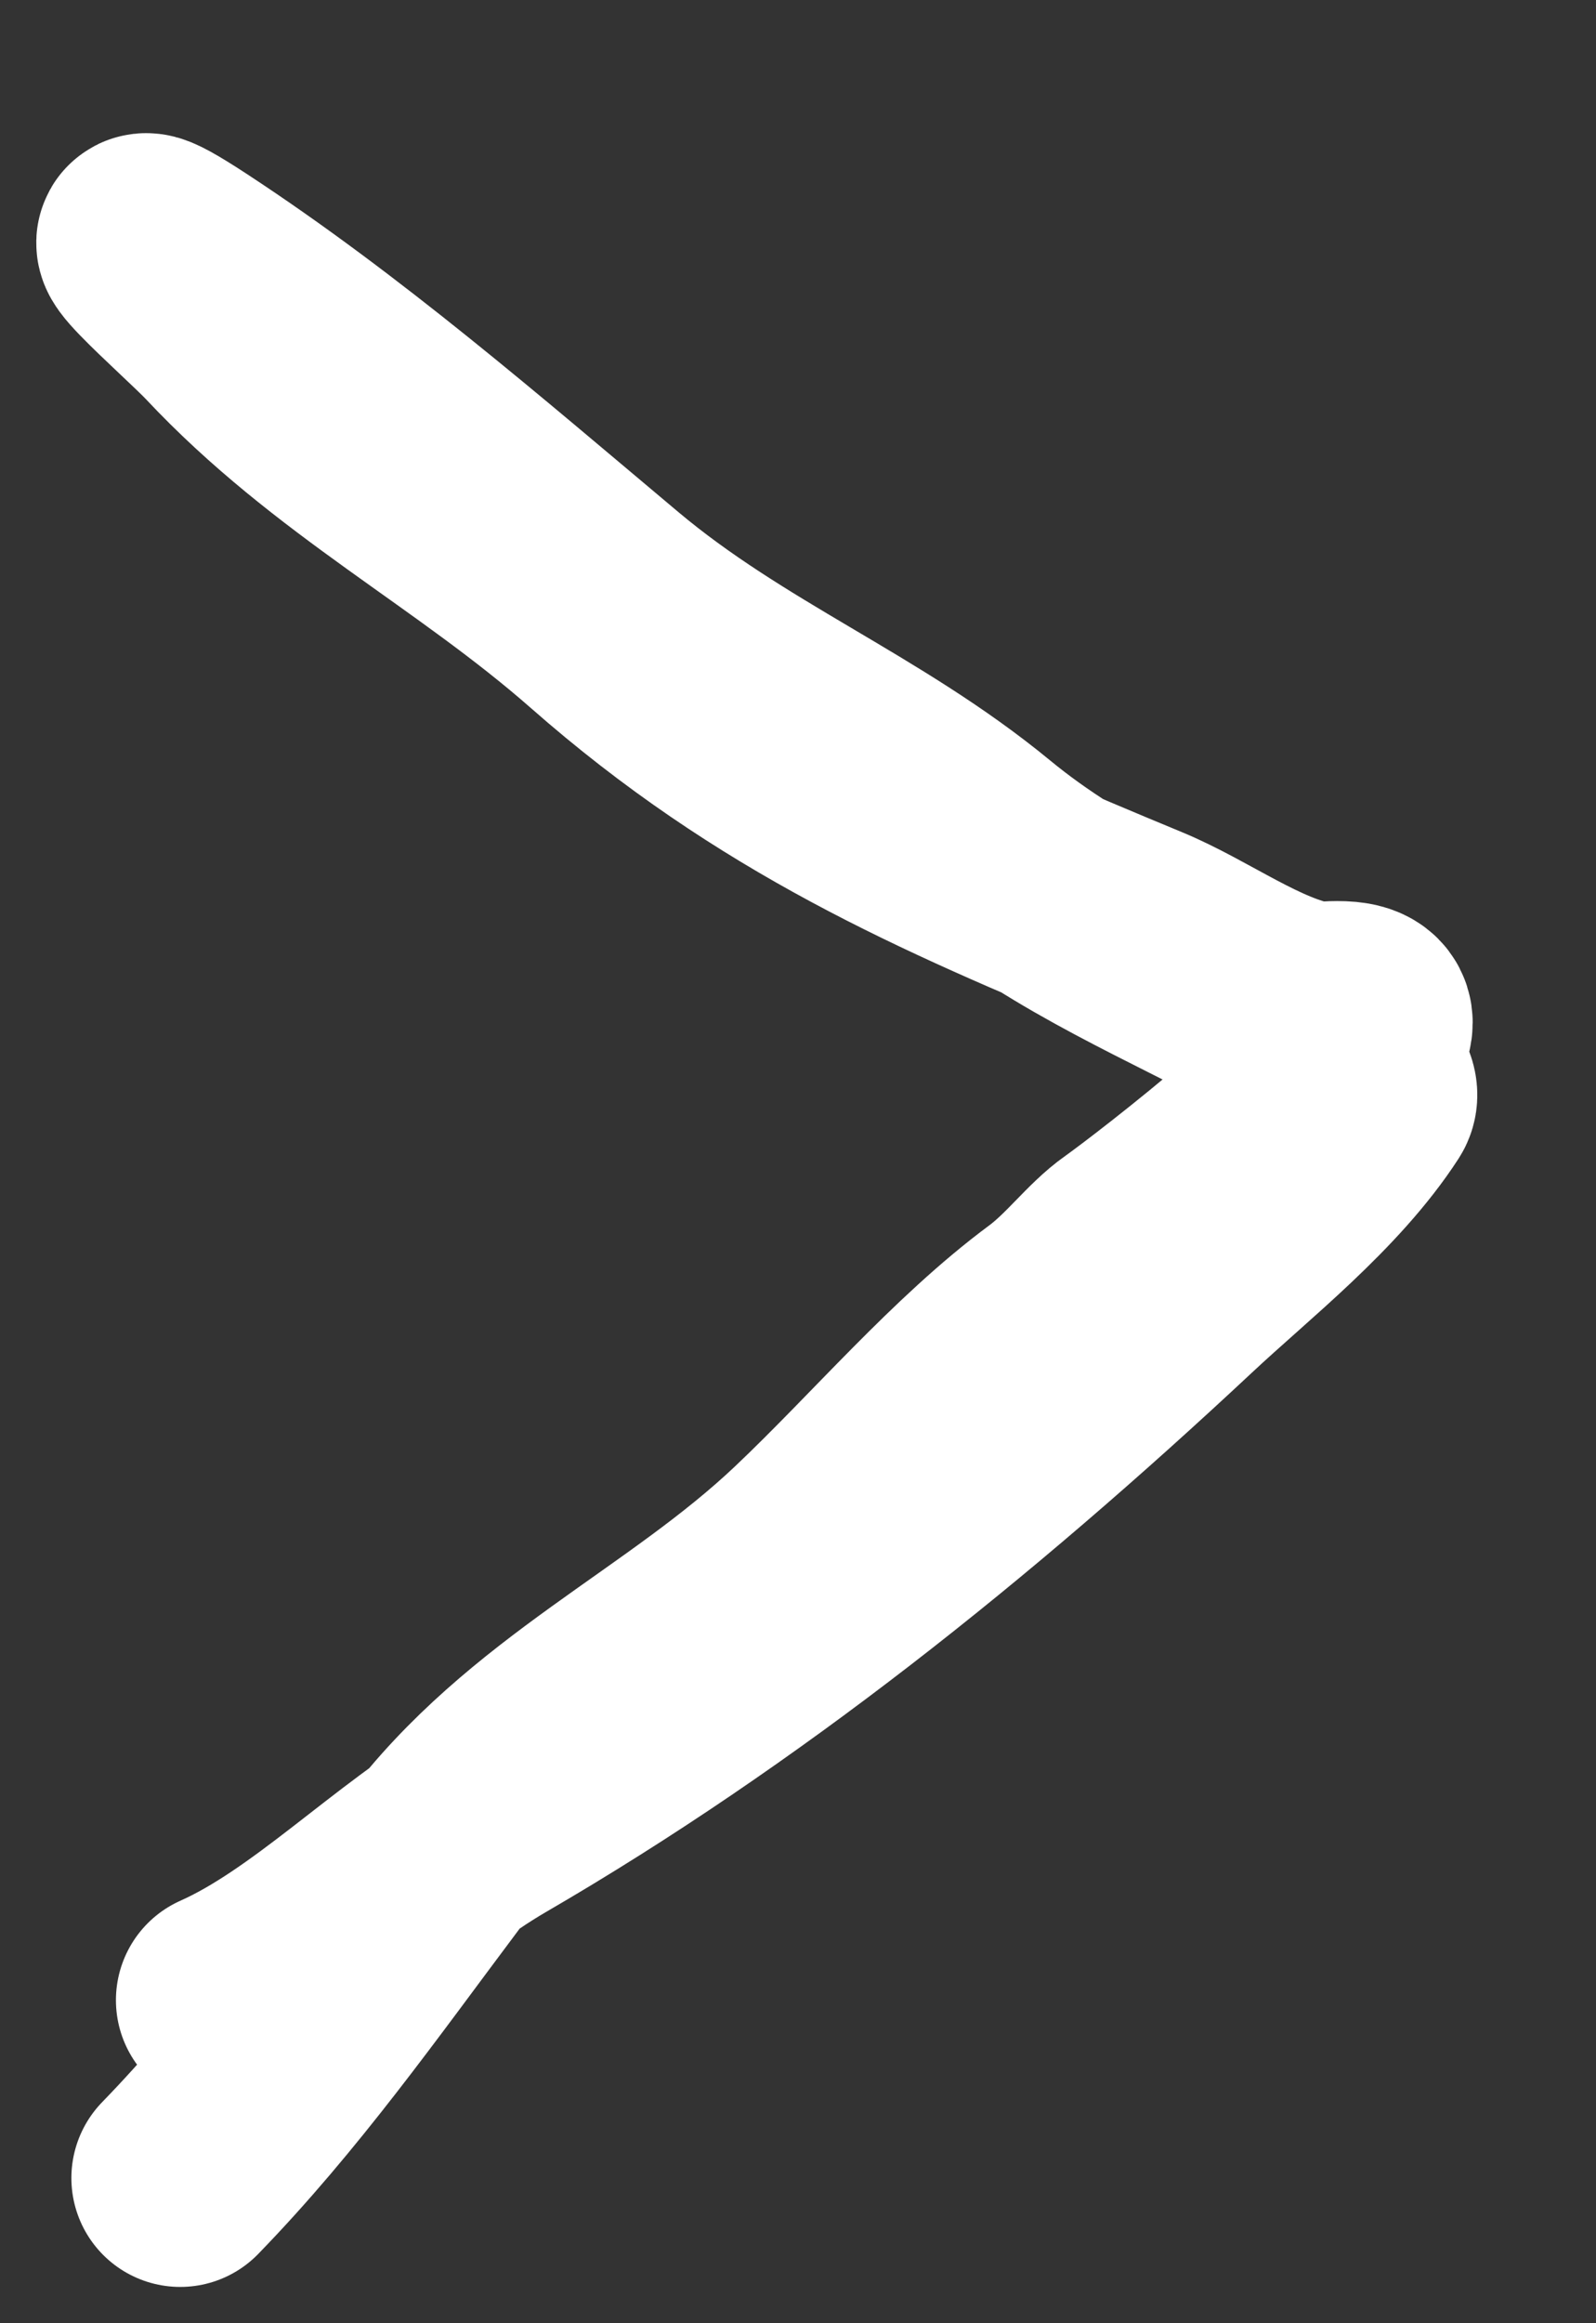 <svg width="11" height="16" viewBox="0 0 11 16" fill="none" xmlns="http://www.w3.org/2000/svg">
<rect x="0" y="0" width="11" height="16" fill="#333333" stroke="none"/>
<path d="M1.242 15C1.888 14.335 2.407 13.598 2.978 12.837C3.703 11.87 4.752 11.429 5.582 10.643C6.137 10.118 6.673 9.48 7.267 9.04C7.47 8.889 7.614 8.686 7.778 8.571C8.015 8.403 9.4 7.337 9.4 7.043C9.4 6.912 9.109 6.97 9.048 6.96C8.643 6.887 8.245 6.583 7.857 6.423C6.506 5.864 5.344 5.359 4.153 4.312C3.3 3.563 2.349 3.086 1.549 2.232C1.376 2.048 0.581 1.362 1.288 1.824C2.297 2.484 3.242 3.303 4.192 4.1C5.017 4.793 5.952 5.15 6.762 5.817C7.387 6.332 8.118 6.629 8.799 6.997C8.858 7.029 9.515 7.43 9.423 7.572C9.092 8.083 8.529 8.519 8.118 8.904C6.621 10.303 5.066 11.544 3.387 12.519C2.766 12.879 2.183 13.493 1.549 13.775" stroke="white" stroke-width="1.5" stroke-linecap="round"/>
</svg>

